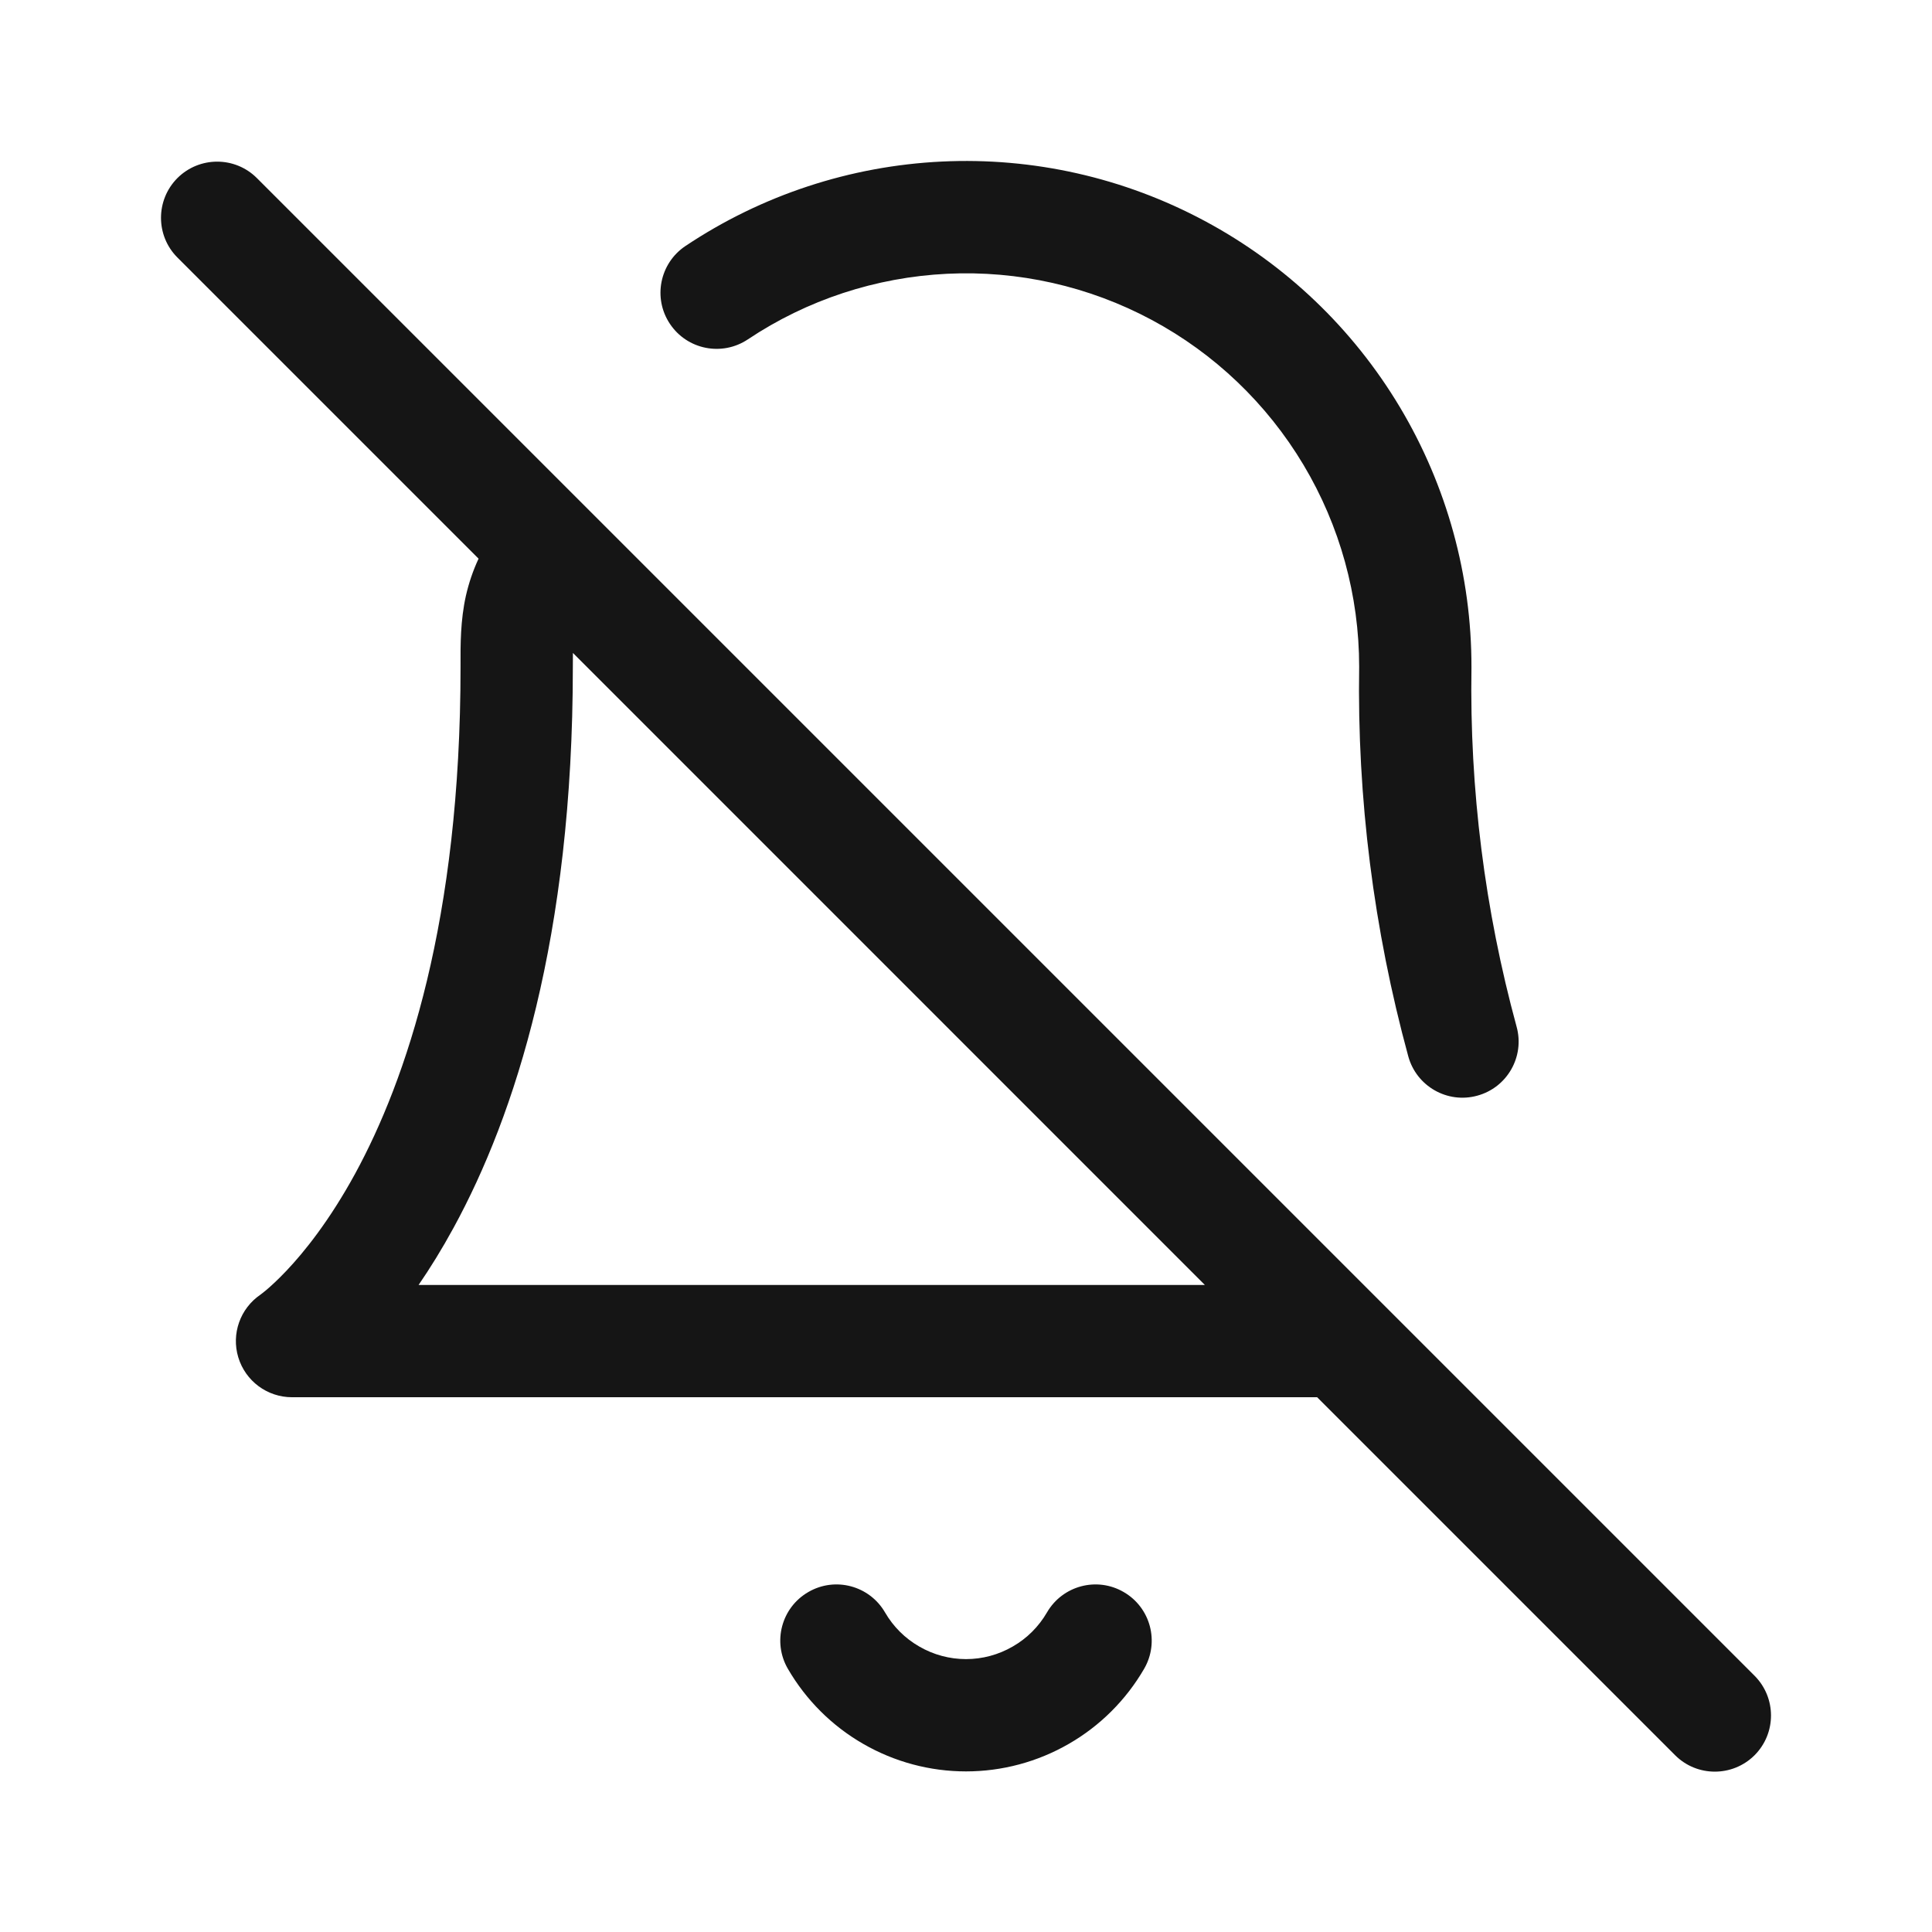 <svg width="24" height="24" viewBox="0 0 24 24" fill="none" xmlns="http://www.w3.org/2000/svg">
<path fill-rule="evenodd" clip-rule="evenodd" d="M11.697 2.007C12.834 1.952 13.963 2.207 14.966 2.745C15.969 3.282 16.806 4.081 17.39 5.058C17.973 6.034 18.281 7.151 18.279 8.288L18.279 8.298C18.255 9.803 18.444 11.303 18.84 12.755C18.942 13.126 18.723 13.51 18.351 13.611C17.98 13.713 17.596 13.494 17.494 13.122C17.064 11.545 16.858 9.916 16.884 8.281C16.884 7.398 16.645 6.532 16.192 5.774C15.738 5.014 15.087 4.392 14.307 3.974C13.527 3.556 12.648 3.358 11.765 3.401C10.881 3.444 10.025 3.725 9.29 4.216C8.969 4.43 8.536 4.344 8.322 4.023C8.108 3.703 8.195 3.27 8.515 3.056C9.461 2.424 10.561 2.062 11.697 2.007ZM2.204 2.212C2.477 1.94 2.919 1.94 3.191 2.212L7.315 6.336C7.32 6.341 7.324 6.346 7.329 6.35L21.796 20.817C22.068 21.09 22.068 21.531 21.796 21.804C21.523 22.076 21.081 22.076 20.809 21.804L16.362 17.357H3.628C3.32 17.357 3.049 17.156 2.96 16.861C2.872 16.57 2.983 16.255 3.235 16.083L3.243 16.077C3.253 16.069 3.273 16.054 3.301 16.031C3.357 15.984 3.446 15.904 3.557 15.787C3.779 15.553 4.092 15.165 4.411 14.581C5.046 13.416 5.721 11.441 5.721 8.288C5.721 8.28 5.721 8.272 5.721 8.264C5.72 8.01 5.719 7.707 5.788 7.399C5.824 7.242 5.875 7.09 5.945 6.94L2.204 3.199C1.932 2.927 1.932 2.485 2.204 2.212ZM7.117 8.111C7.116 8.164 7.116 8.221 7.116 8.286L7.116 8.287C7.116 11.646 6.396 13.856 5.636 15.249C5.49 15.517 5.343 15.754 5.2 15.962H14.967L7.117 8.111ZM10.041 19.777C10.374 19.583 10.801 19.697 10.994 20.03C11.096 20.206 11.243 20.353 11.42 20.454C11.596 20.556 11.796 20.61 12 20.61C12.204 20.61 12.404 20.556 12.58 20.454C12.757 20.353 12.904 20.206 13.006 20.03C13.199 19.697 13.626 19.583 13.959 19.777C14.293 19.97 14.406 20.397 14.213 20.73C13.988 21.118 13.665 21.44 13.277 21.663C12.889 21.887 12.448 22.005 12 22.005C11.552 22.005 11.111 21.887 10.723 21.663C10.335 21.44 10.012 21.118 9.787 20.73C9.594 20.397 9.707 19.97 10.041 19.777Z" fill="#151515"/>
</svg>
